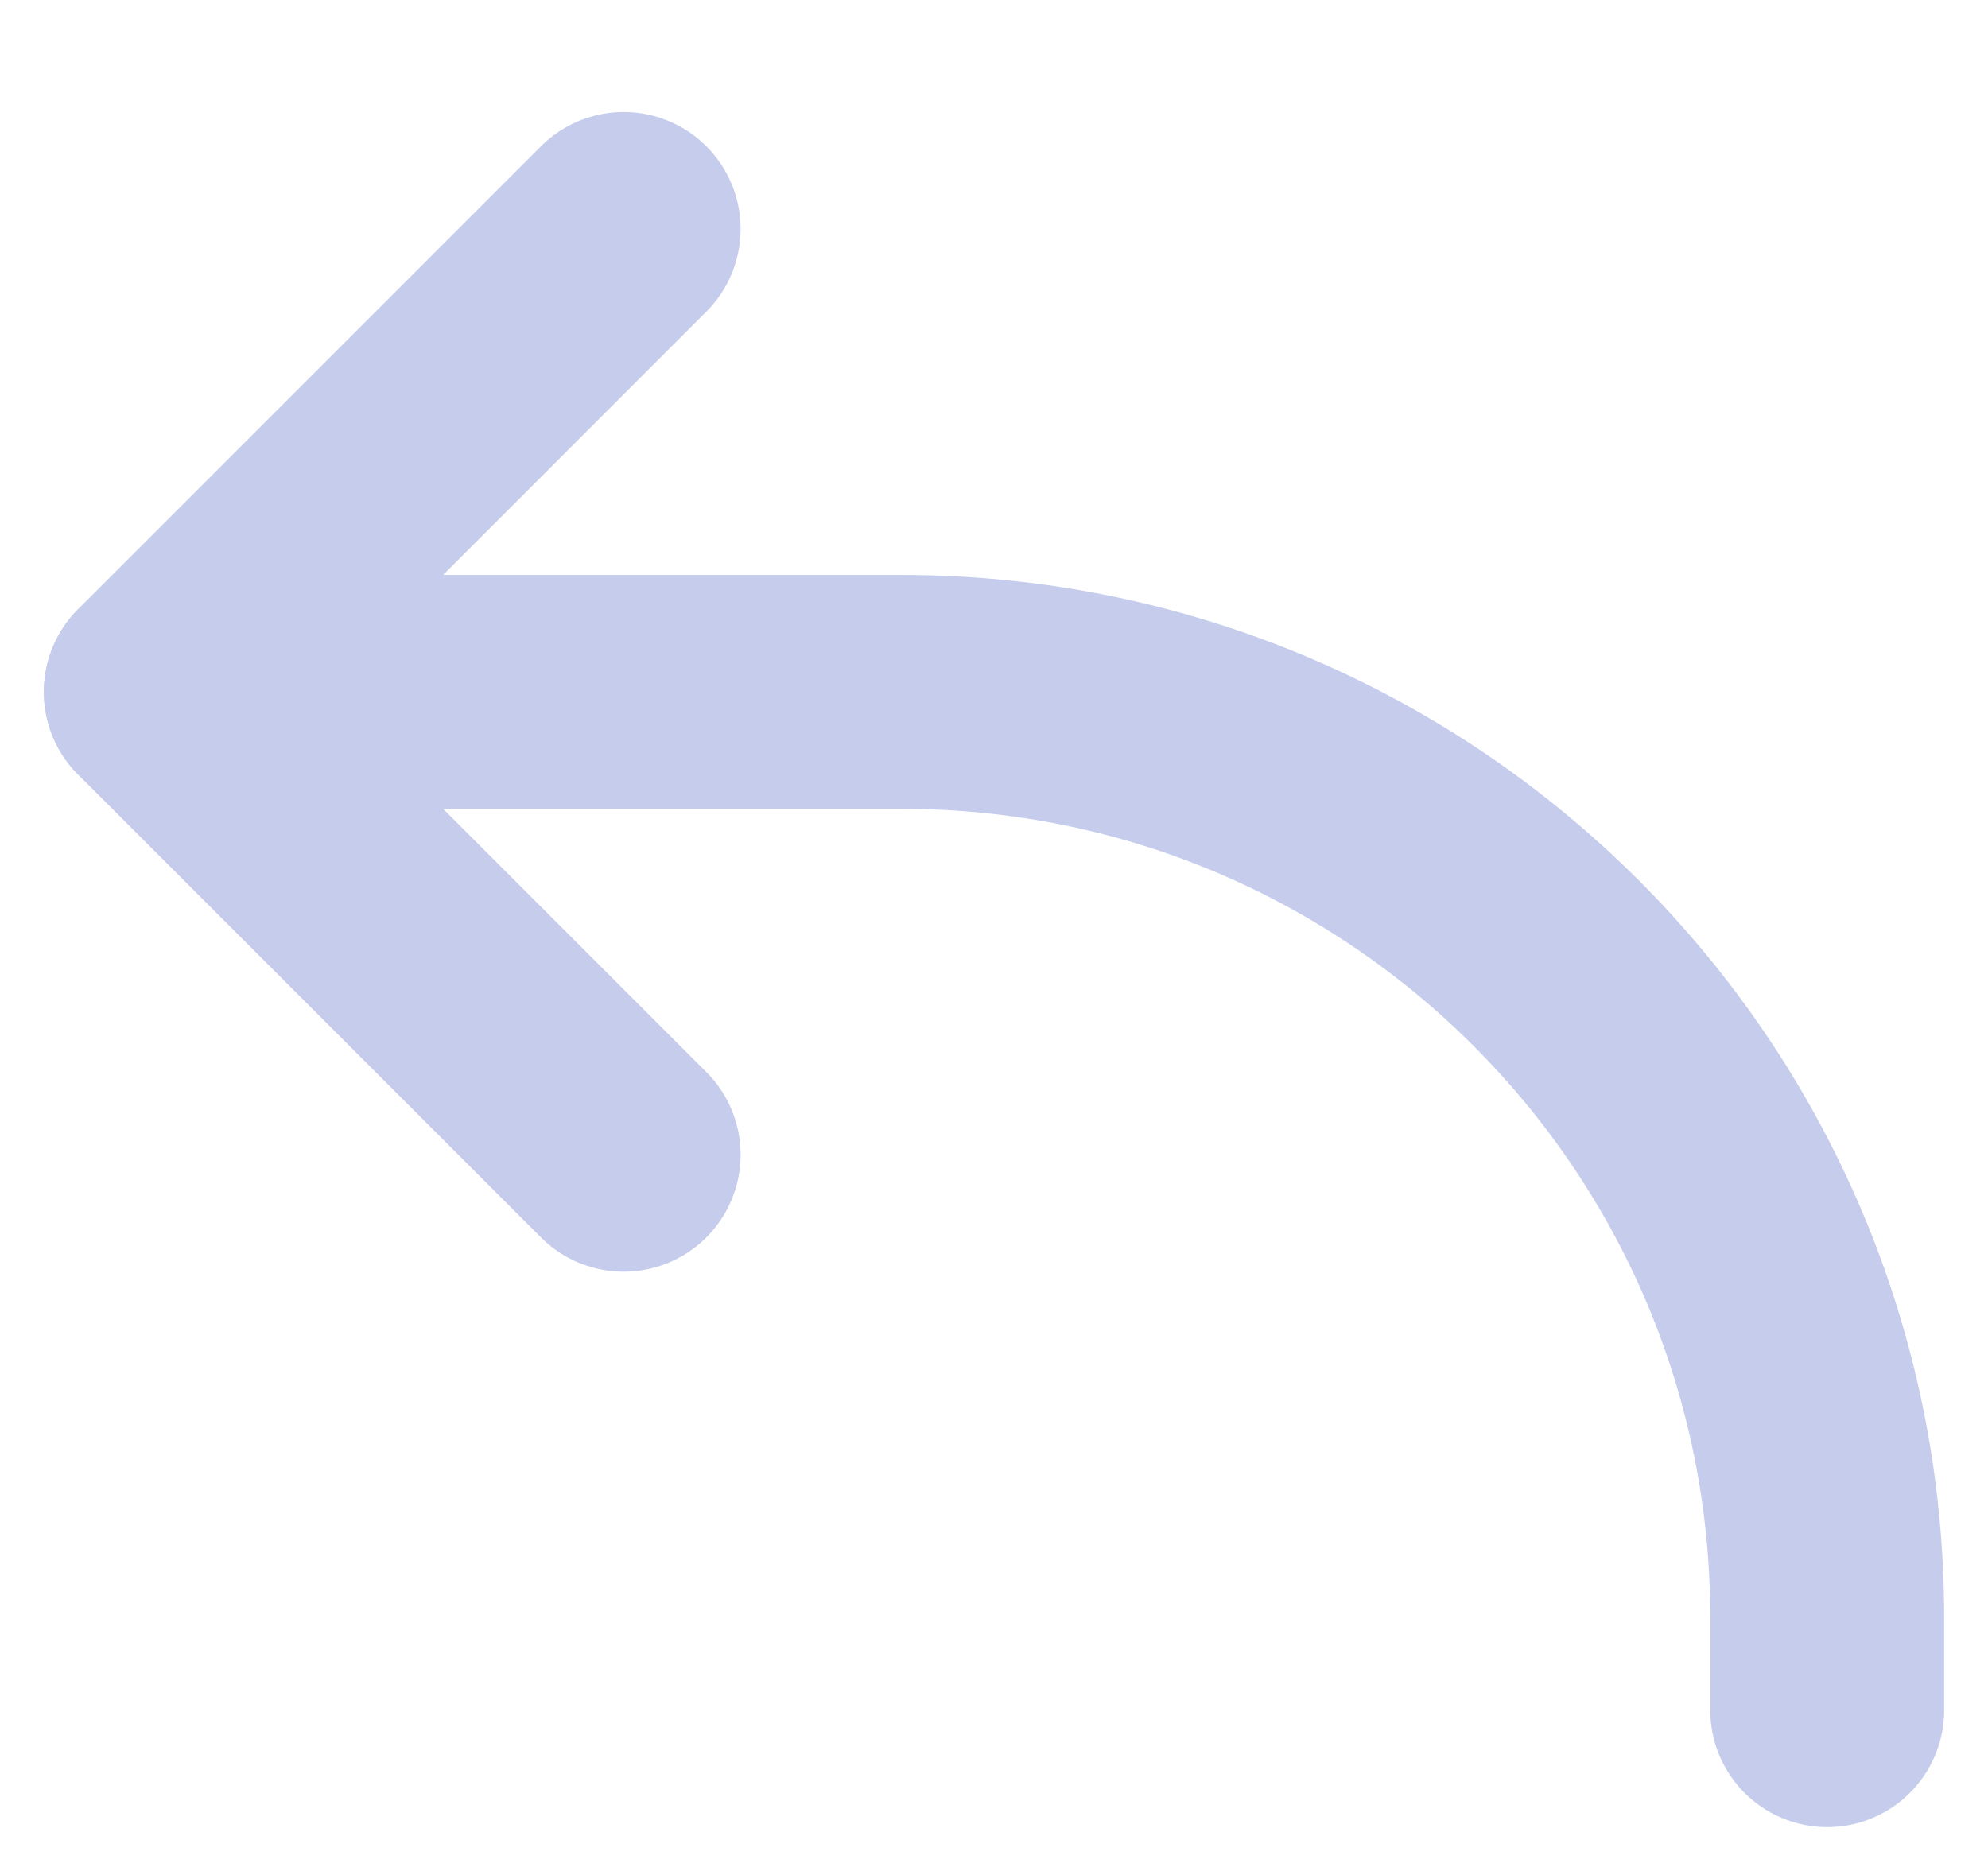 <svg width="17" height="16" viewBox="0 0 17 16" fill="none" xmlns="http://www.w3.org/2000/svg">
<path d="M5.333 1.958L1.375 5.917L5.333 9.875" stroke="#C5CCEC" stroke-width="2" stroke-linecap="round" stroke-linejoin="round"/>
<path d="M1.375 5.917H7.708C12.081 5.917 15.625 9.461 15.625 13.833V14.625" stroke="#C5CCEC" stroke-width="2" stroke-linecap="round" stroke-linejoin="round"/>
</svg>
